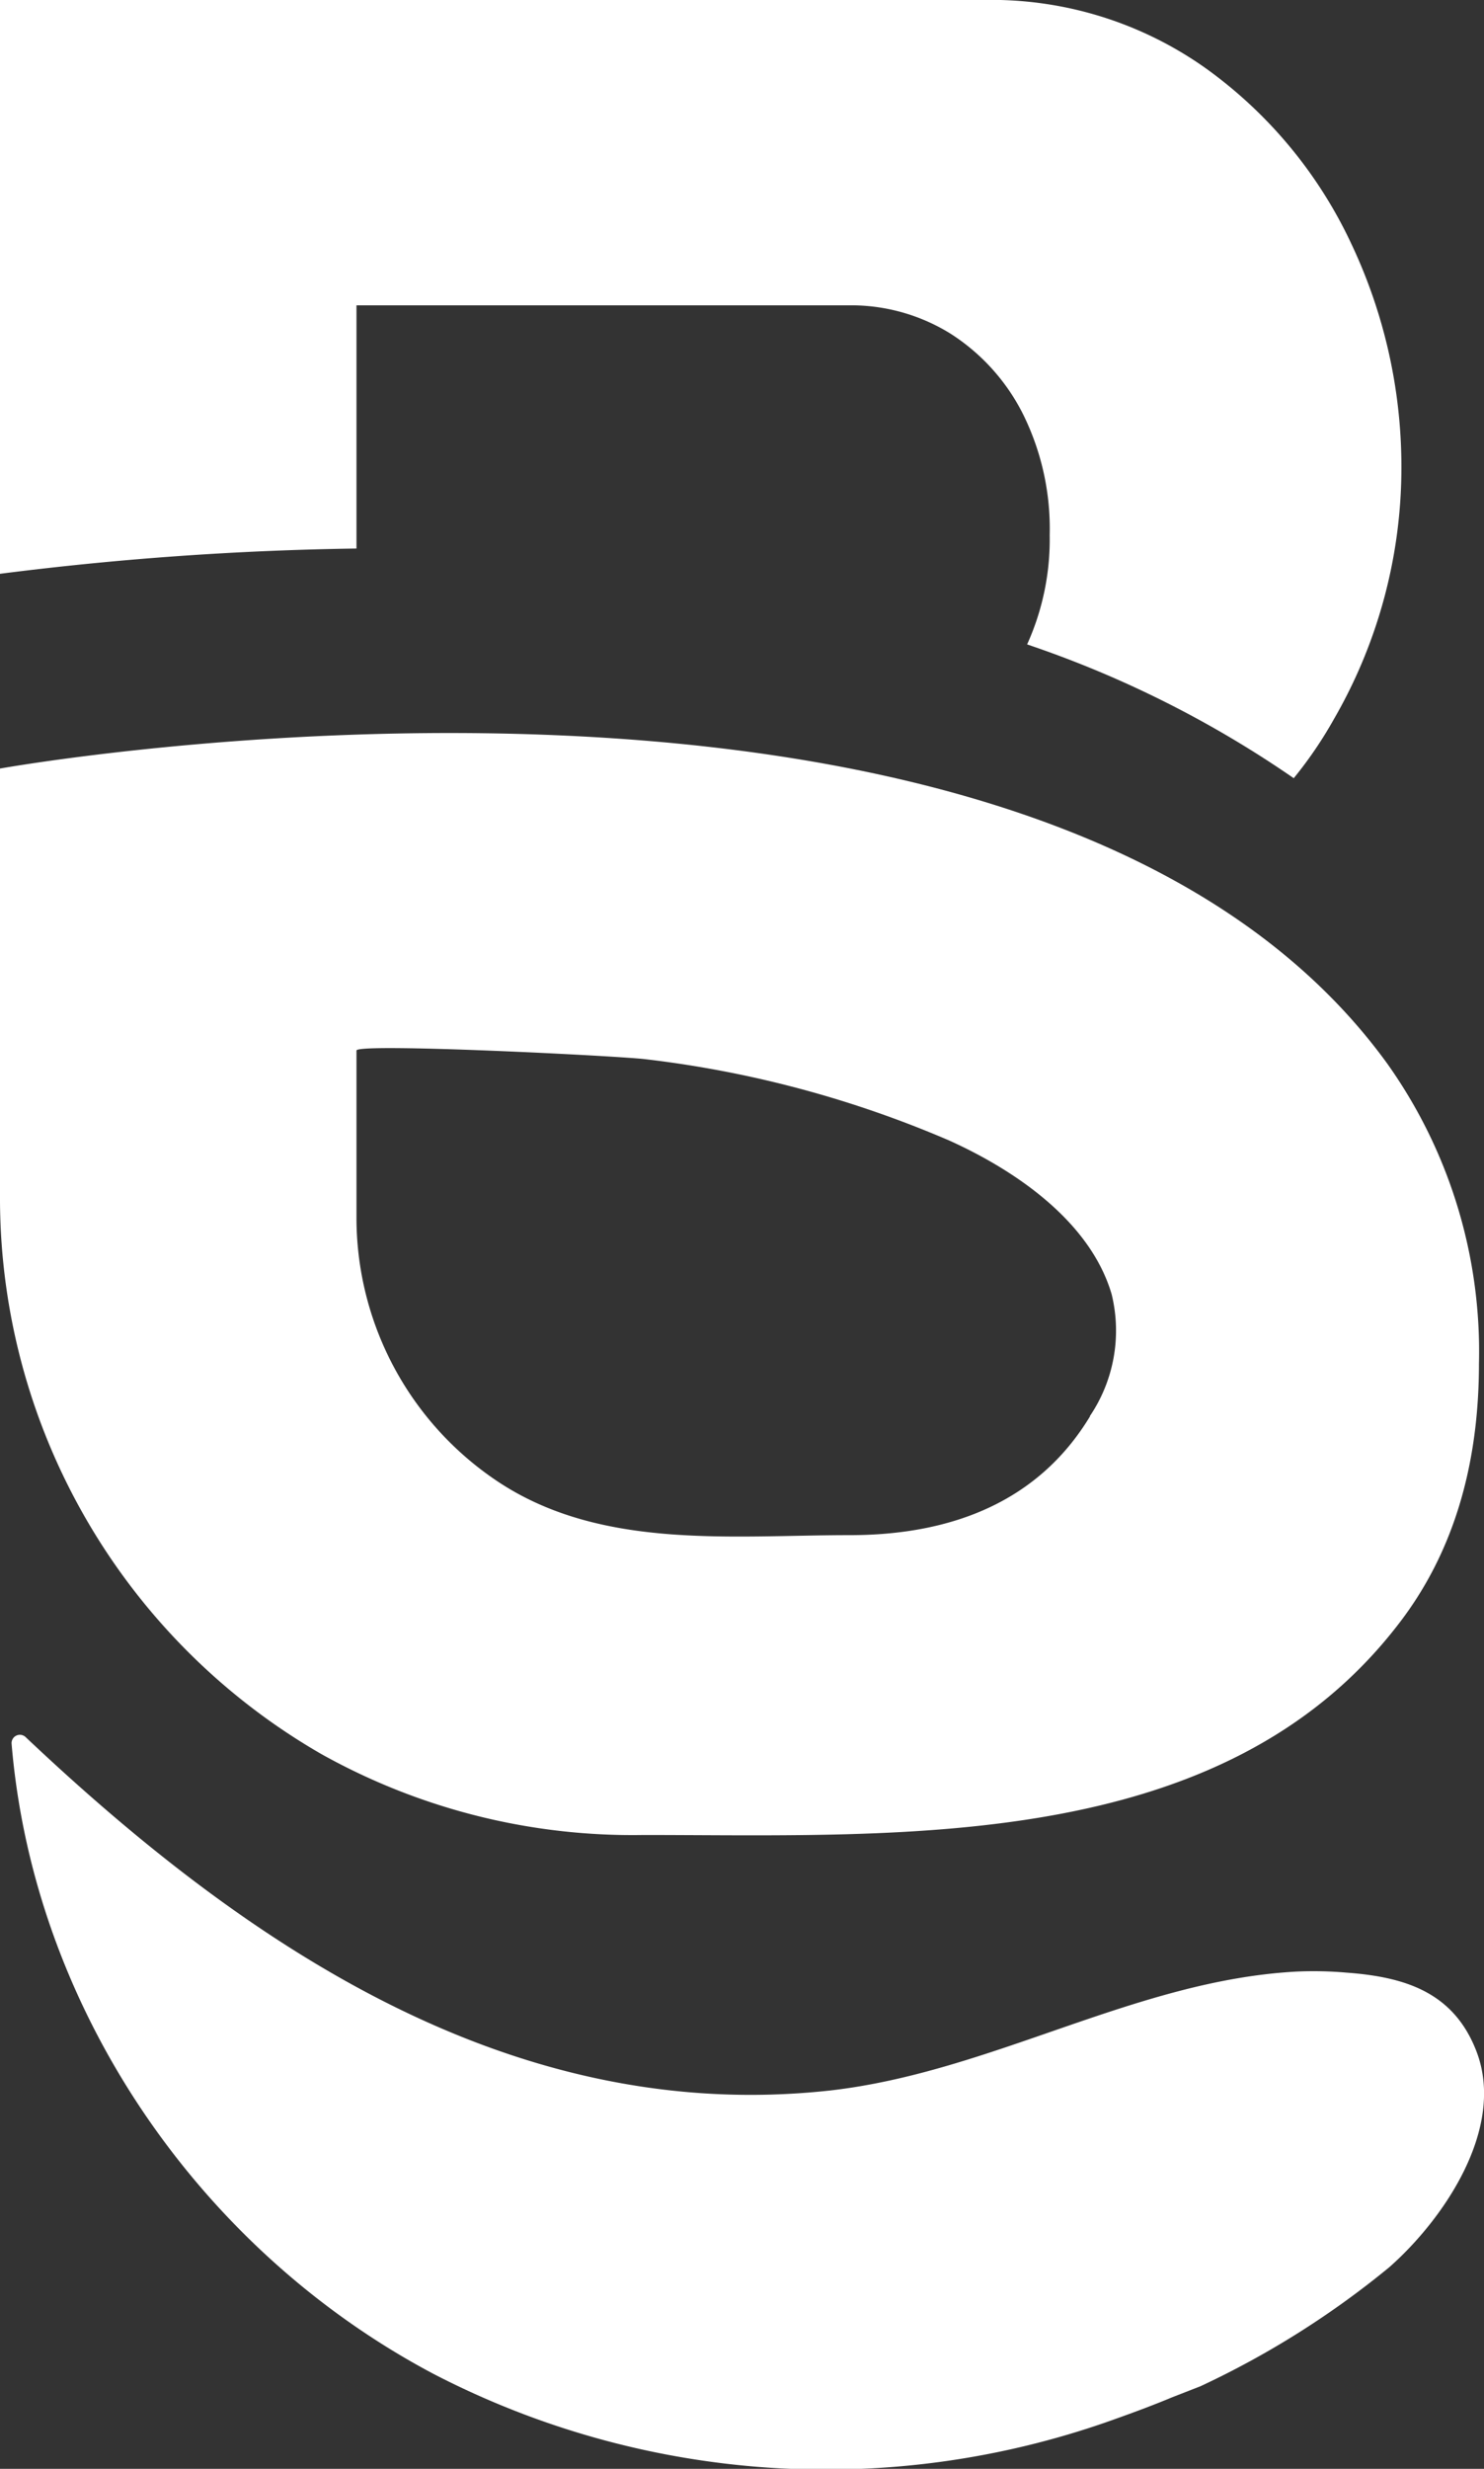 <svg xmlns="http://www.w3.org/2000/svg" viewBox="0 0 99.91 166.08"><rect x="0" y="0" width="99.91" height="166.08" fill="#333333" stroke="none"/><defs><style>.cls-1{fill:#fff;}</style></defs><g id="Layer_2" data-name="Layer 2"><g id="Layer_1-2" data-name="Layer 1"><path class="cls-1" d="M87.27,132.63c-10.86.59-20.48,6.76-31.4,8-21.41,2.34-39.28-9.73-54.14-23.77a.56.56,0,0,0-.95.44c1.48,17.72,12.55,34,28.4,42.39a57.45,57.45,0,0,0,45.56,3.16c1.38-.49,2.78-1,4.19-1.59l1.9-.74a59.87,59.87,0,0,0,12.7-8c3.68-3.24,7.86-9.36,5.87-14.53-1.54-4-4.85-5-8.74-5.29A25.57,25.57,0,0,0,87.27,132.63Z"/><path class="cls-1" d="M24,36.9V20.54H57.09A12.7,12.7,0,0,1,64,22.45a13.74,13.74,0,0,1,4.87,5.4A17.35,17.35,0,0,1,70.67,36a17.1,17.1,0,0,1-1.52,7.35,72.1,72.1,0,0,1,17.95,9,27.72,27.72,0,0,0,2.72-4,33.8,33.8,0,0,0,4.53-16.88A35.05,35.05,0,0,0,91,16.45,30.33,30.33,0,0,0,81.2,4.61,24.94,24.94,0,0,0,66.15,0H0V38.6A212.6,212.6,0,0,1,24,36.9Z"/><path class="cls-1" d="M93.39,71.54C69.89,39.16,0,51.7,0,51.7V80.78A43.17,43.17,0,0,0,21.64,118a43,43,0,0,0,21.68,5.44c17.4,0,39,1.23,50.85-14.21q5.4-7,5.4-17.5A33.41,33.41,0,0,0,93.39,71.54Zm-20,23.73c-3.57,5.91-9.57,8-16.19,8-7.9,0-16.61,1-23.54-3.51A21.32,21.32,0,0,1,24,82.07V70.67c0-.53,17.86.37,19.51.59A73.3,73.3,0,0,1,63.9,76.72c4.43,2,9.49,5.42,10.94,10.34A10.28,10.28,0,0,1,73.37,95.27Z"/></g></g></svg>